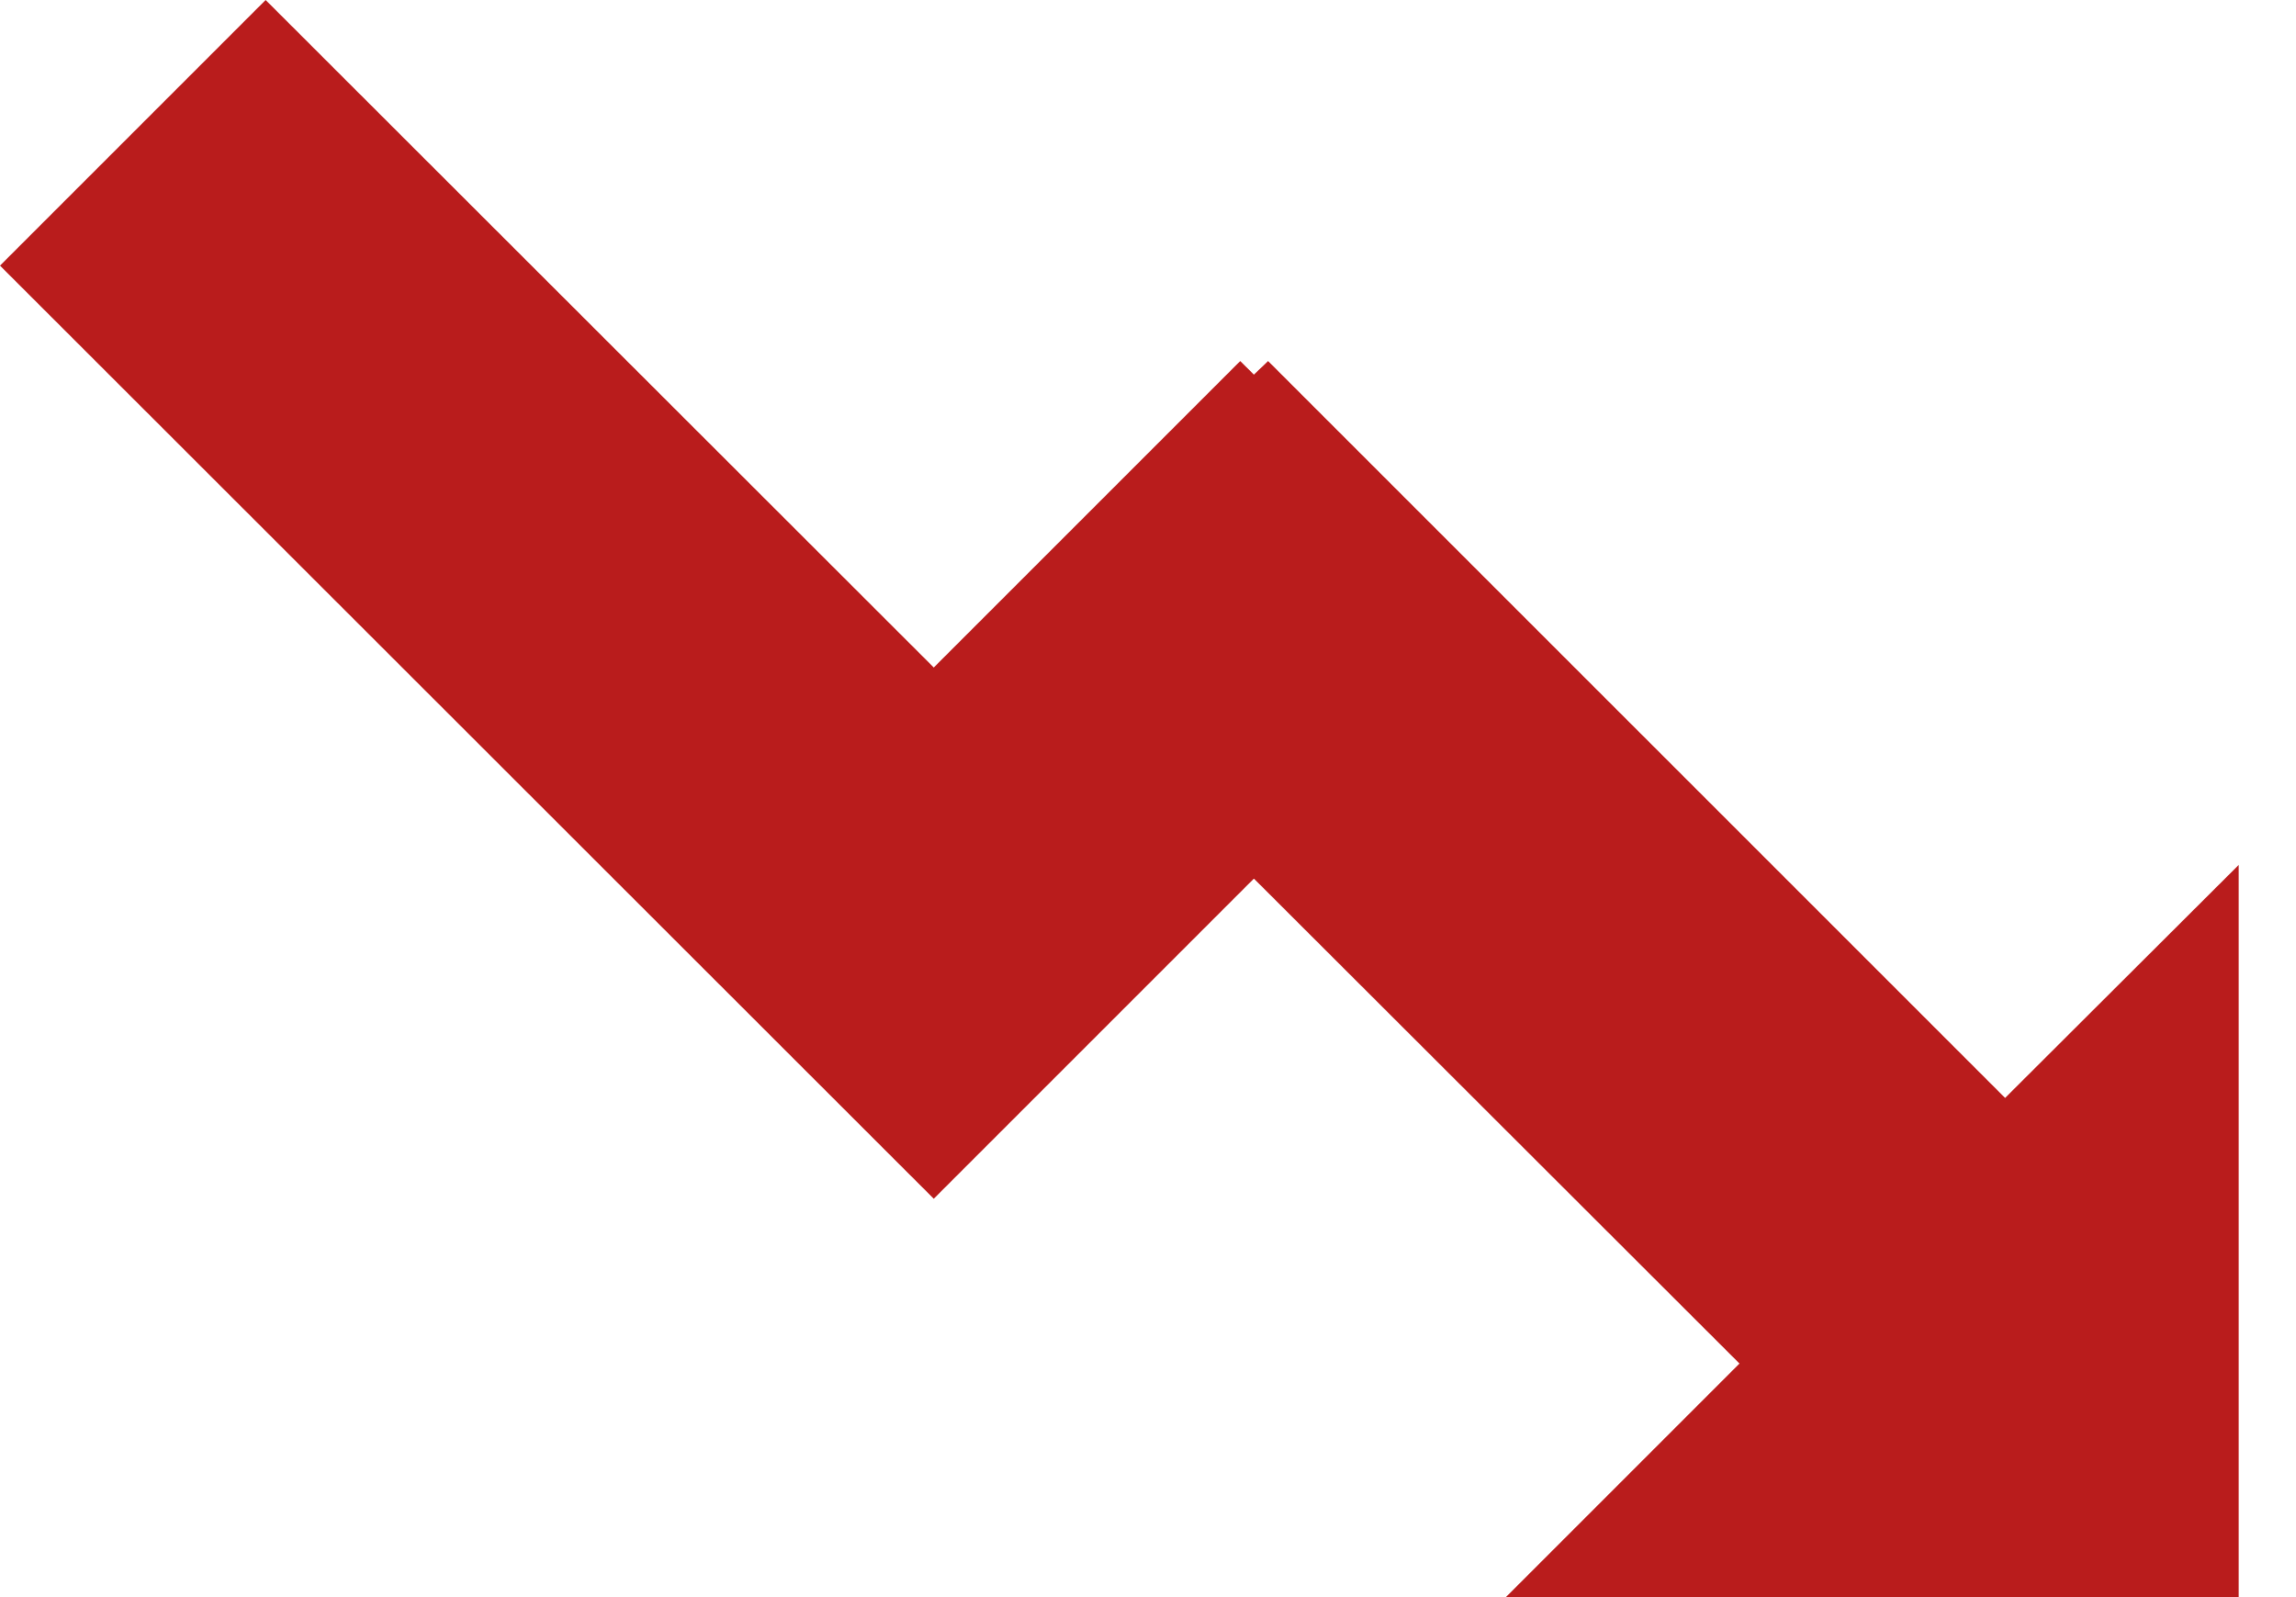 <svg width="23" height="16" viewBox="0 0 23 16" fill="none" xmlns="http://www.w3.org/2000/svg">
<path d="M22.426 15.999V8.665L20.086 10.999L12.703 3.617L12.561 3.753L12.424 3.617L9.354 6.687L2.661 0L0 2.661L9.354 12.009L12.561 8.802L17.425 13.66L15.085 16L22.426 15.999Z" fill="#B91C1C"/>
</svg>

